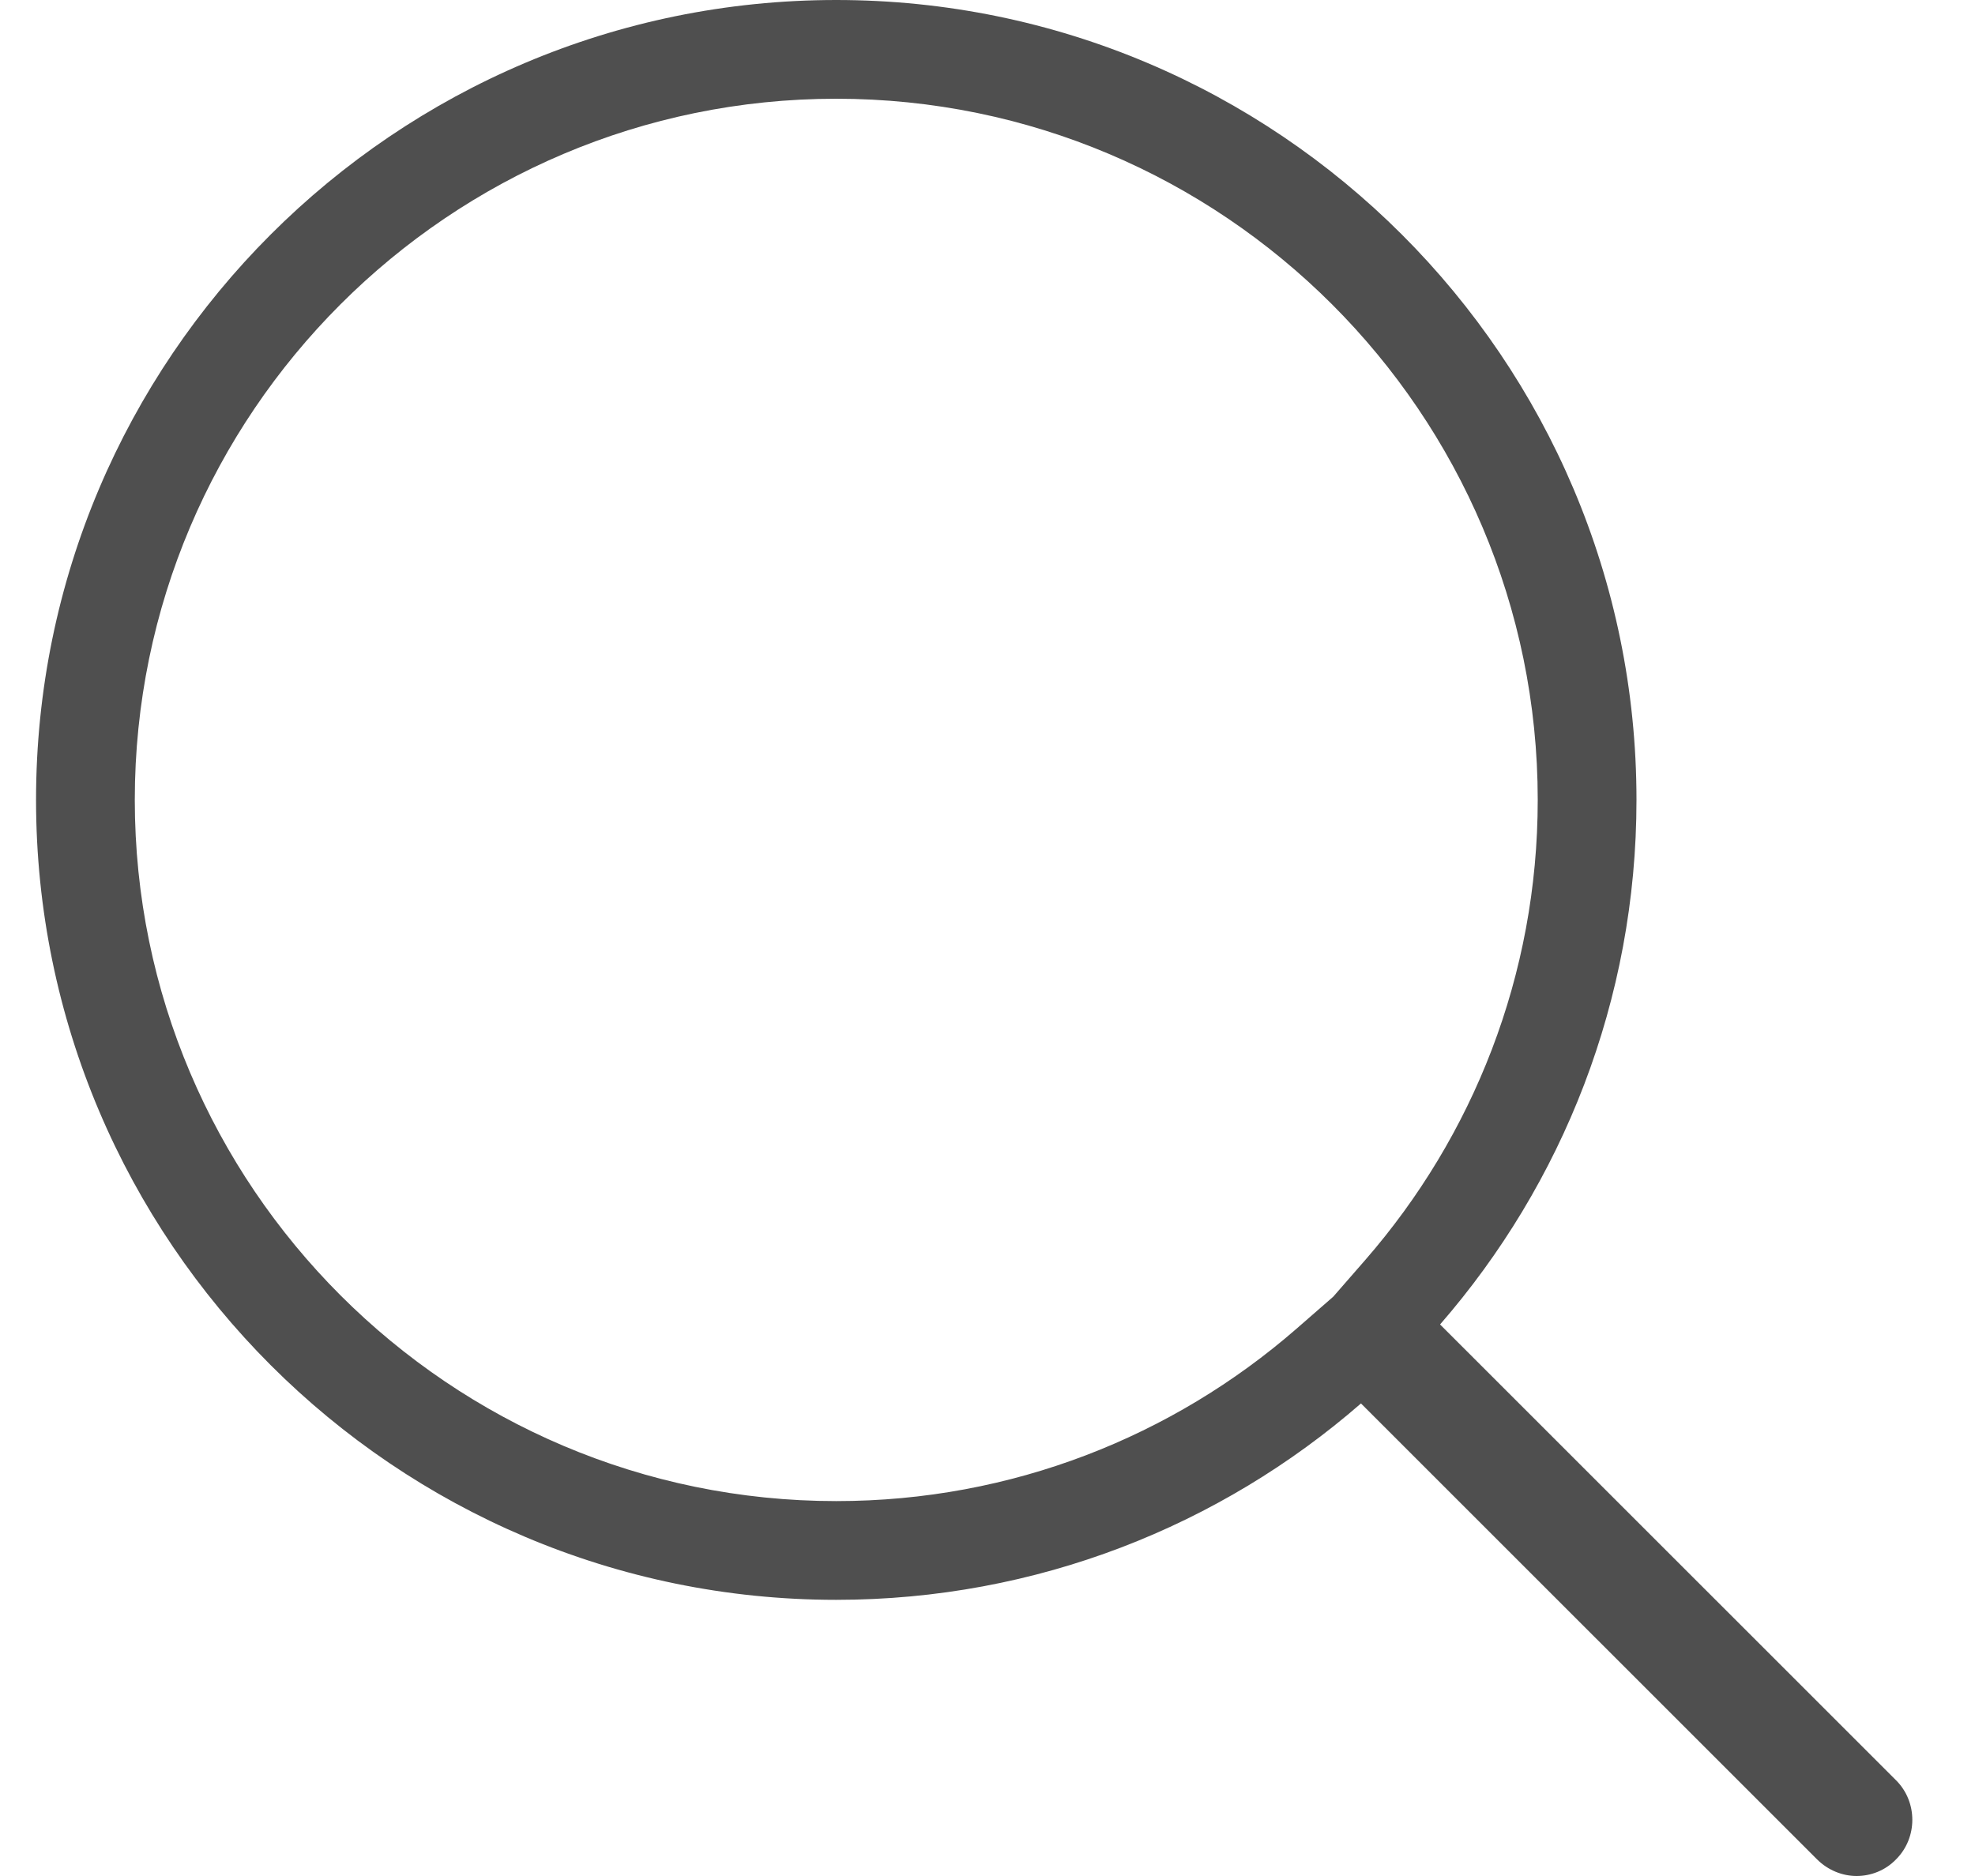 <svg width="20" height="19" viewBox="0 0 20 19" fill="none" xmlns="http://www.w3.org/2000/svg">
<path fill-rule="evenodd" clip-rule="evenodd" d="M13.501 13.133L13.828 12.758C14.915 11.508 15.572 9.881 15.572 8.101C15.572 4.184 12.383 1 8.468 1C4.55 1 1.365 4.188 1.365 8.101C1.365 12.015 4.554 15.203 8.468 15.203C10.248 15.203 11.876 14.547 13.126 13.46L13.501 13.133ZM14.583 13.414L19.201 18.031C19.42 18.25 19.42 18.612 19.201 18.831C19.091 18.945 18.944 19 18.801 19C18.657 19 18.51 18.941 18.4 18.831L13.782 14.214C12.358 15.453 10.499 16.203 8.468 16.203C4.002 16.203 0.365 12.567 0.365 8.101C0.365 3.636 3.998 0 8.468 0C12.935 0 16.572 3.631 16.572 8.101C16.572 10.132 15.821 11.99 14.583 13.414Z" fill="#4F4F4F"/>
</svg>
